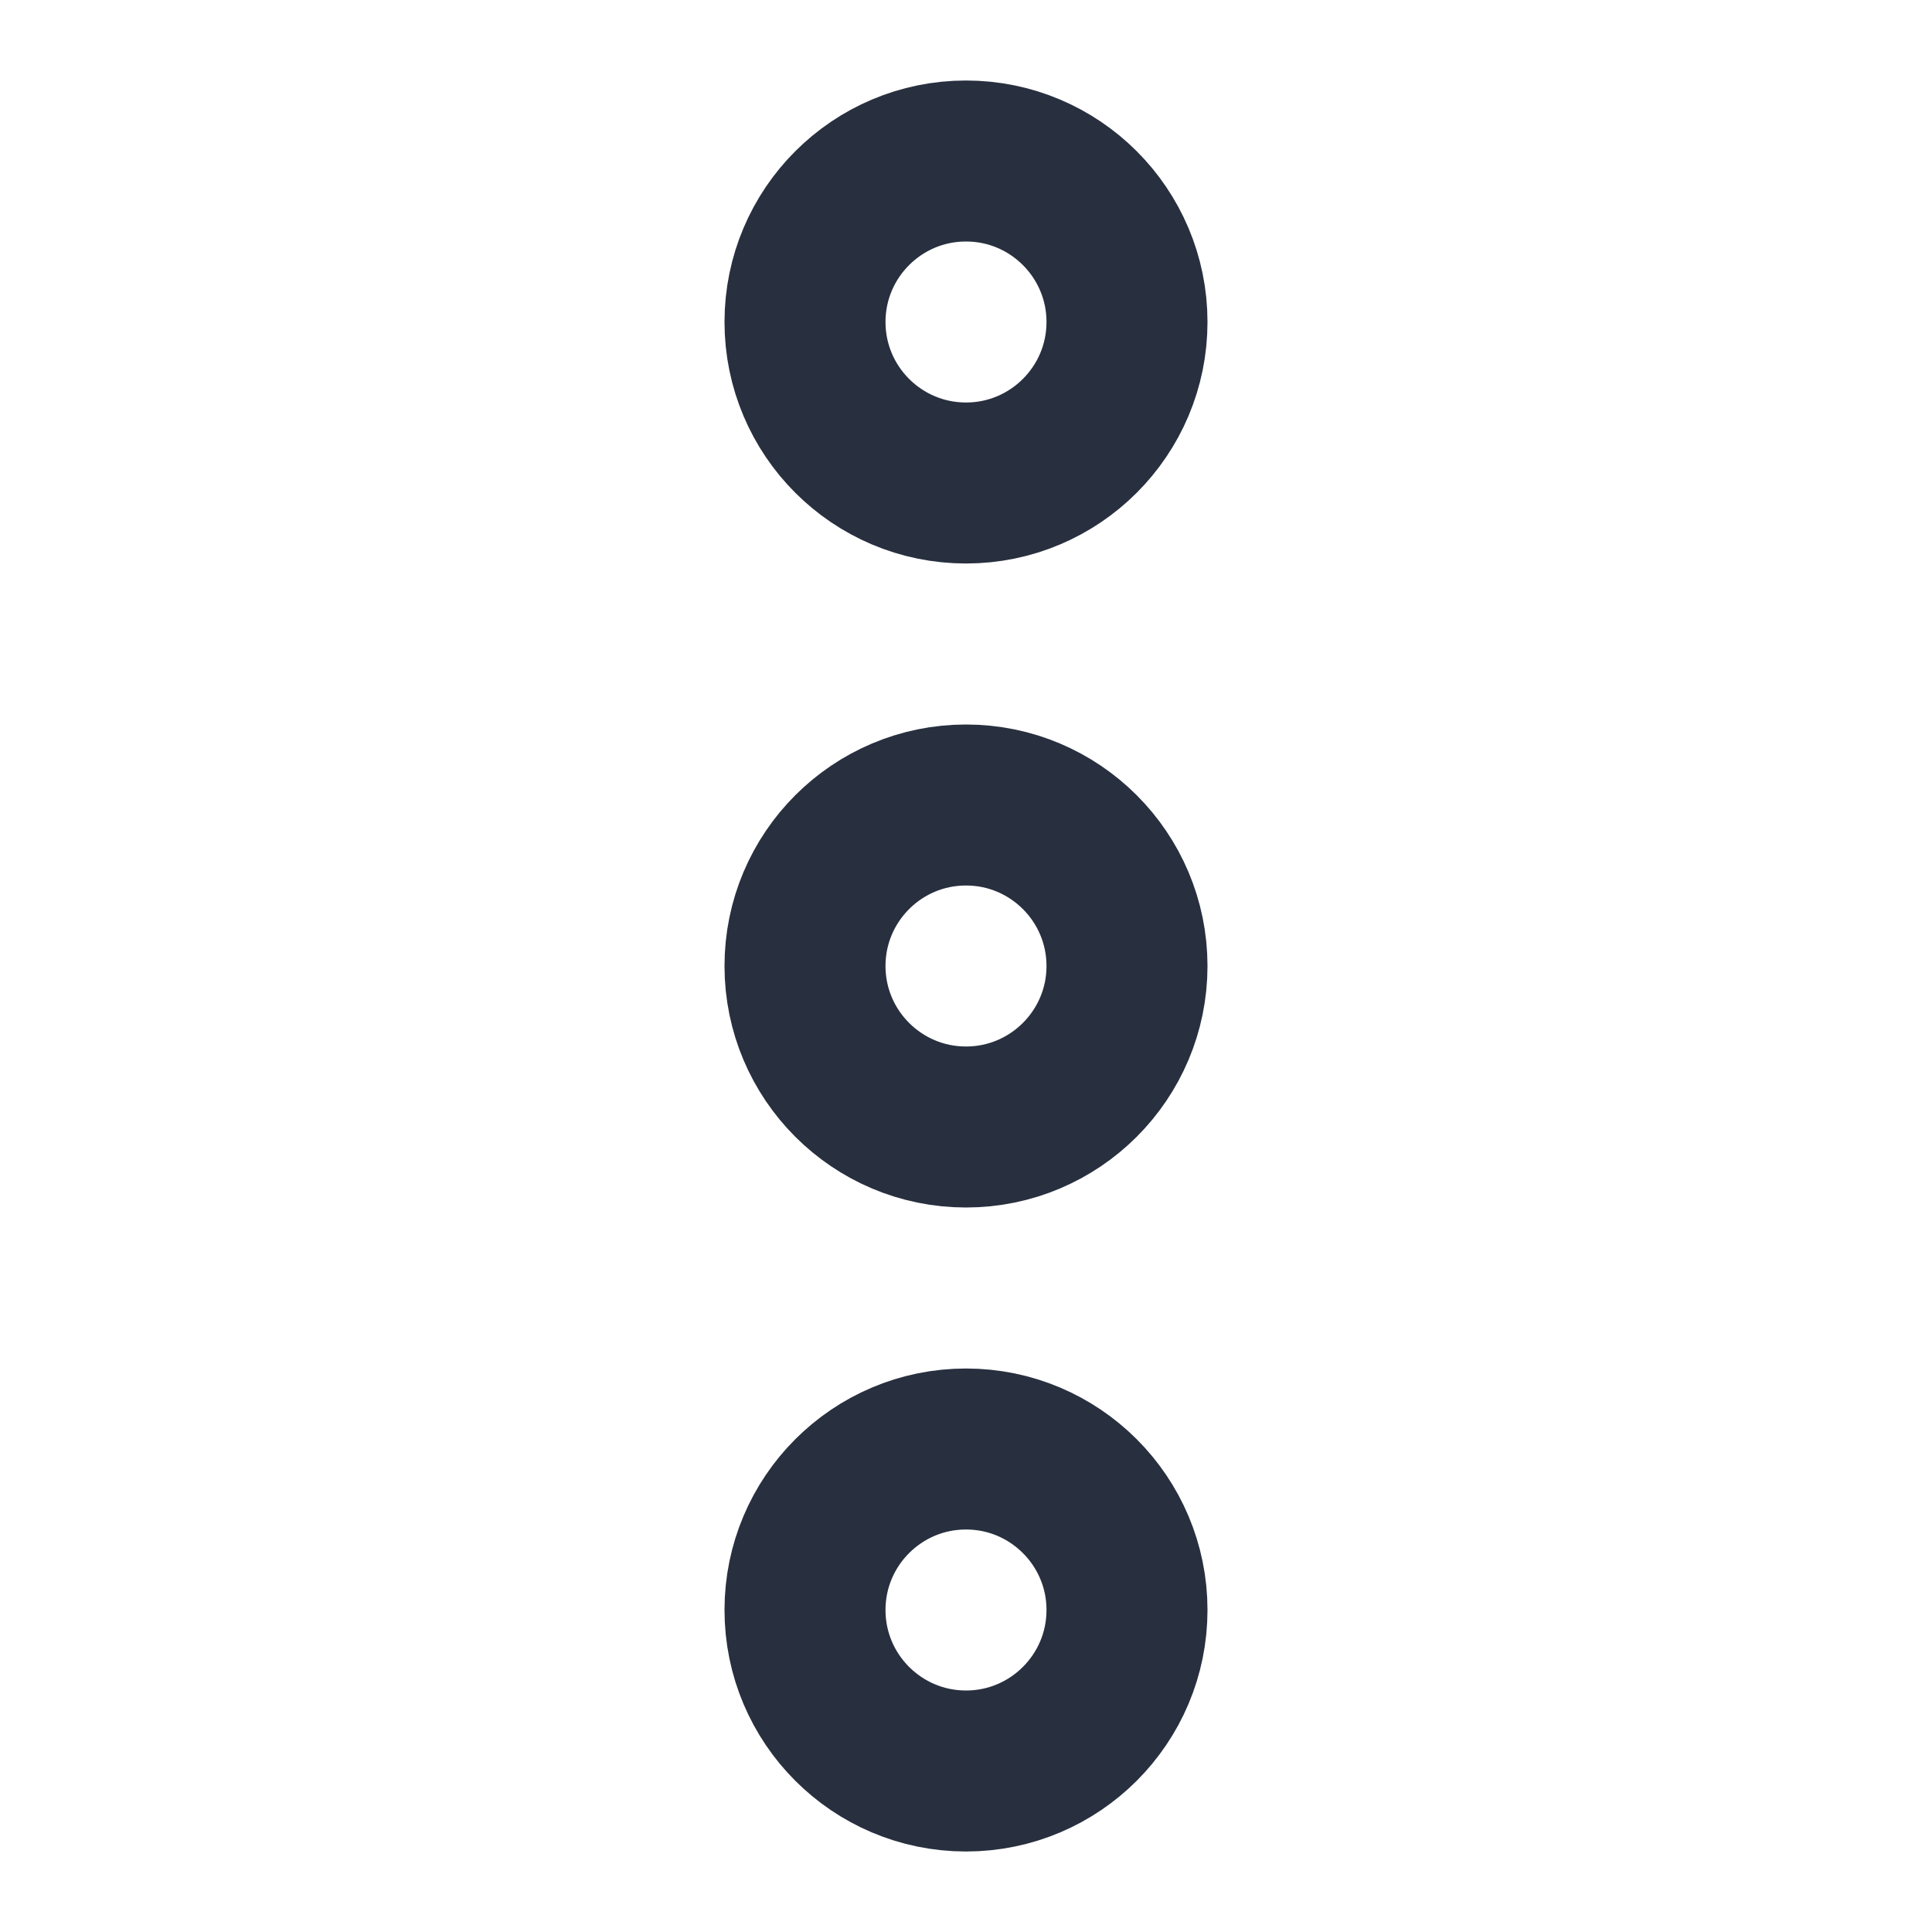 <svg width="18" height="18" viewBox="0 0 18 18" fill="none" xmlns="http://www.w3.org/2000/svg">
<path d="M10.5 9C10.5 9.828 9.828 10.5 9 10.5C8.172 10.5 7.5 9.828 7.5 9C7.5 8.172 8.172 7.5 9 7.5C9.828 7.5 10.5 8.172 10.5 9Z" stroke="#28303F" stroke-width="1.5"/>
<path d="M10.5 3C10.5 3.828 9.828 4.5 9 4.5C8.172 4.5 7.5 3.828 7.5 3C7.5 2.172 8.172 1.5 9 1.5C9.828 1.5 10.5 2.172 10.5 3Z" stroke="#28303F" stroke-width="1.5"/>
<path d="M10.5 15C10.5 15.828 9.828 16.5 9 16.5C8.172 16.5 7.5 15.828 7.5 15C7.5 14.172 8.172 13.5 9 13.5C9.828 13.5 10.5 14.172 10.5 15Z" stroke="#28303F" stroke-width="1.5"/>
</svg>
